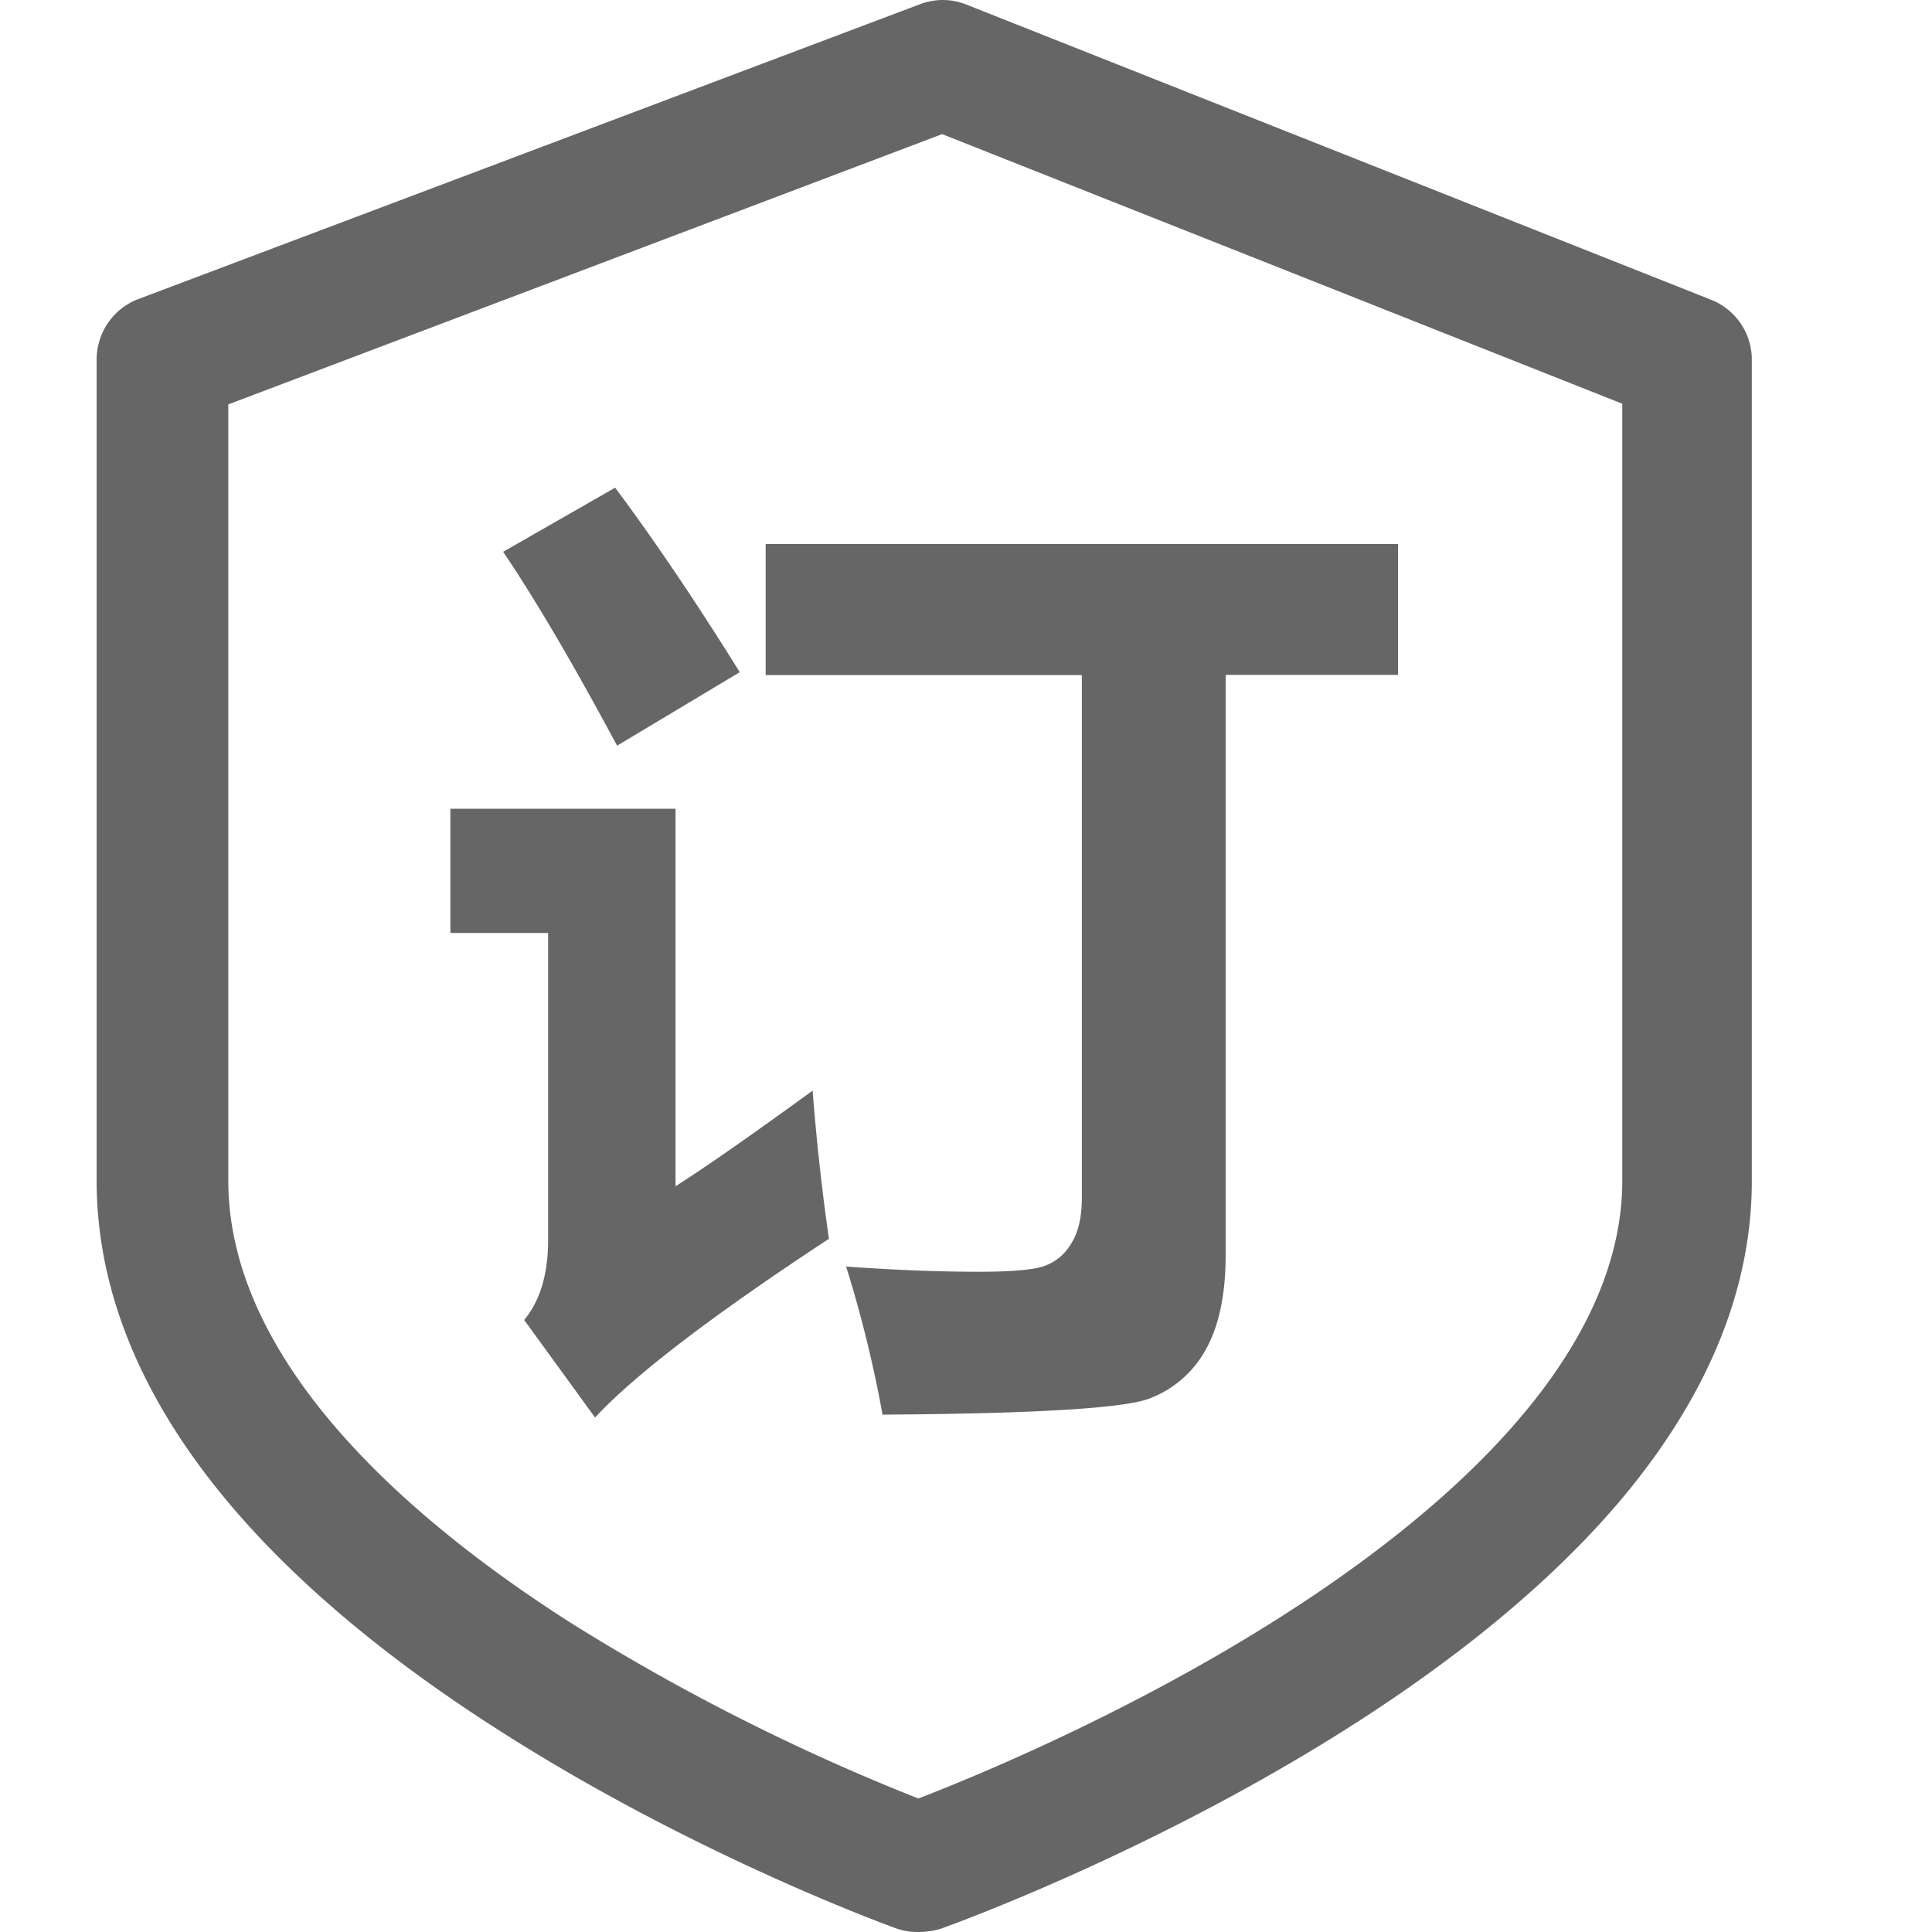 <?xml version="1.0" standalone="no"?><!DOCTYPE svg PUBLIC "-//W3C//DTD SVG 1.1//EN" "http://www.w3.org/Graphics/SVG/1.1/DTD/svg11.dtd"><svg t="1636535926219" class="icon" viewBox="0 0 1024 1024" version="1.1" xmlns="http://www.w3.org/2000/svg" p-id="768" xmlns:xlink="http://www.w3.org/1999/xlink" width="200" height="200"><defs><style type="text/css"></style></defs><path d="M856.669 797.804c-36.044 41.881-85.707 82.788-147.759 121.546-103.677 64.766-206.023 101.373-210.222 102.909a40.447 40.447 0 0 1-11.571 1.741h-0.87a32.921 32.921 0 0 1-11.622-2.048c-4.198-1.536-104.957-38.092-207.099-102.909-61.182-38.706-110.077-79.614-145.609-121.648C75.019 741.895 51.212 684.092 51.212 625.674V190.639c0-14.233 8.806-27.135 22.169-32.153L487.629 2.228a33.791 33.791 0 0 1 24.729 0.256l394.486 156.361c13.107 5.171 21.708 17.817 21.657 31.897v435.035c0 58.571-24.166 116.375-71.832 172.028z m3.174-583.818L499.354 71.09l-378.358 143.254v411.33c0 97.943 99.018 182.165 183.189 235.514a1134.051 1134.051 0 0 0 182.574 92.055c28.671-11.059 108.234-43.672 186.619-92.823 85.092-53.247 186.466-137.212 186.466-234.746V213.985z m-210.222 451.214c0 20.582-3.43 37.119-10.291 49.663a56.933 56.933 0 0 1-30.207 26.419c-13.312 5.12-60.414 7.987-141.36 8.499-4.813-26.572-11.264-52.735-19.302-78.488 25.599 1.843 49.1 2.765 70.654 2.765 14.848 0 25.497-0.768 31.948-2.304a26.572 26.572 0 0 0 15.974-11.52c4.249-6.144 6.349-14.438 6.349-24.934v-277.497H405.814V288.326h335.198v69.374h-91.39v307.448z m-382.966-372.726l59.39-33.996c20.684 27.698 42.7 60.312 66.046 97.789l-65.022 38.962c-23.347-43.519-43.519-77.822-60.414-102.807z m91.39 336.273c15.923-10.137 40.14-27.033 72.651-50.687 2.048 26.265 4.915 52.427 8.653 78.539-61.643 40.498-102.961 72.088-123.952 94.718l-37.58-51.711c8.448-10.137 12.697-24.319 12.697-42.495V494.503H238.702V428.661h119.344v200.084z" fill="#666666" p-id="769"></path></svg>